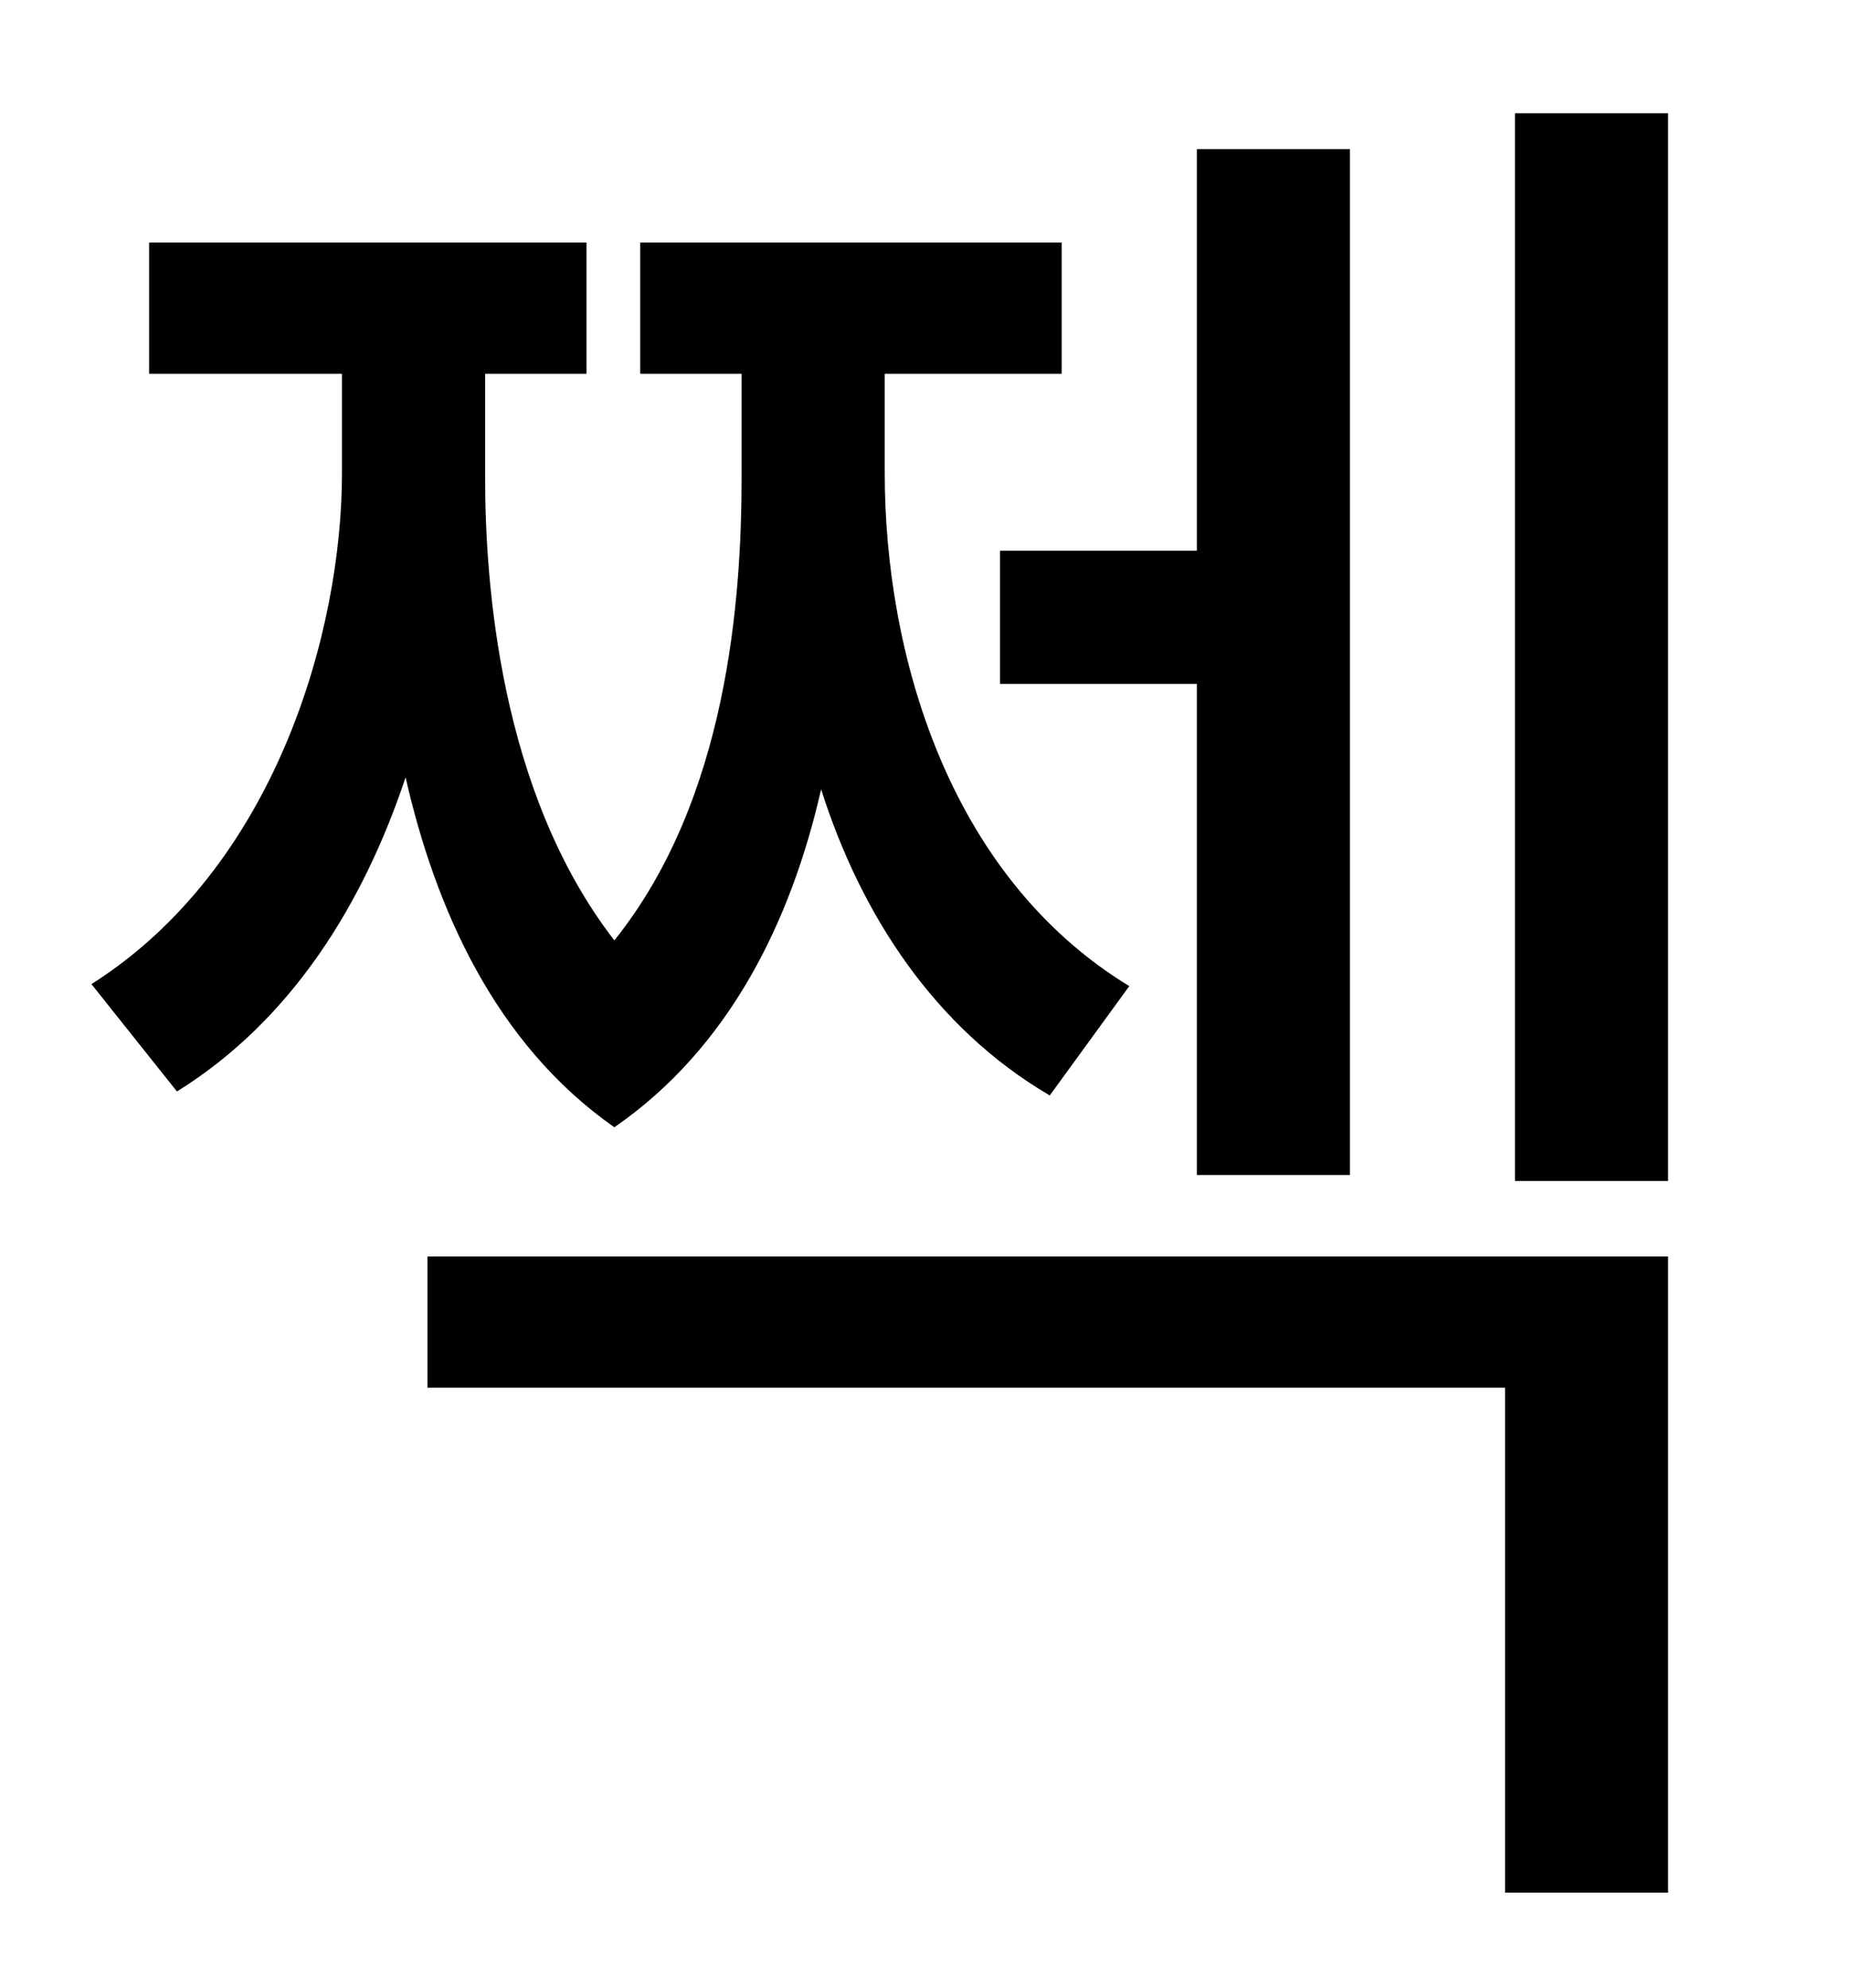 <?xml version="1.0" standalone="no"?>
<!DOCTYPE svg PUBLIC "-//W3C//DTD SVG 1.1//EN" "http://www.w3.org/Graphics/SVG/1.1/DTD/svg11.dtd" >
<svg xmlns="http://www.w3.org/2000/svg" xmlns:xlink="http://www.w3.org/1999/xlink" version="1.1" viewBox="-10 0 930 1000">
   <path fill="currentColor"
d="M493 277h99v-202h77v516h-77v-247h-99v-67zM558 496l-40 55c-58 -34 -95 -91 -115 -154c-15 66 -46 130 -104 170c-60 -42 -90 -110 -105 -176c-21 63 -57 122 -115 158l-43 -54c93 -59 126 -178 126 -257v-50h-97v-66h220v66h-51v52c0 52 7 158 65 233
c57 -71 64 -172 64 -233v-52h-51v-66h212v66h-89v50c0 89 31 202 123 258zM205 698v-66h624v320h-82v-254h-542zM752 57h77v537h-77v-537z" />
</svg>

